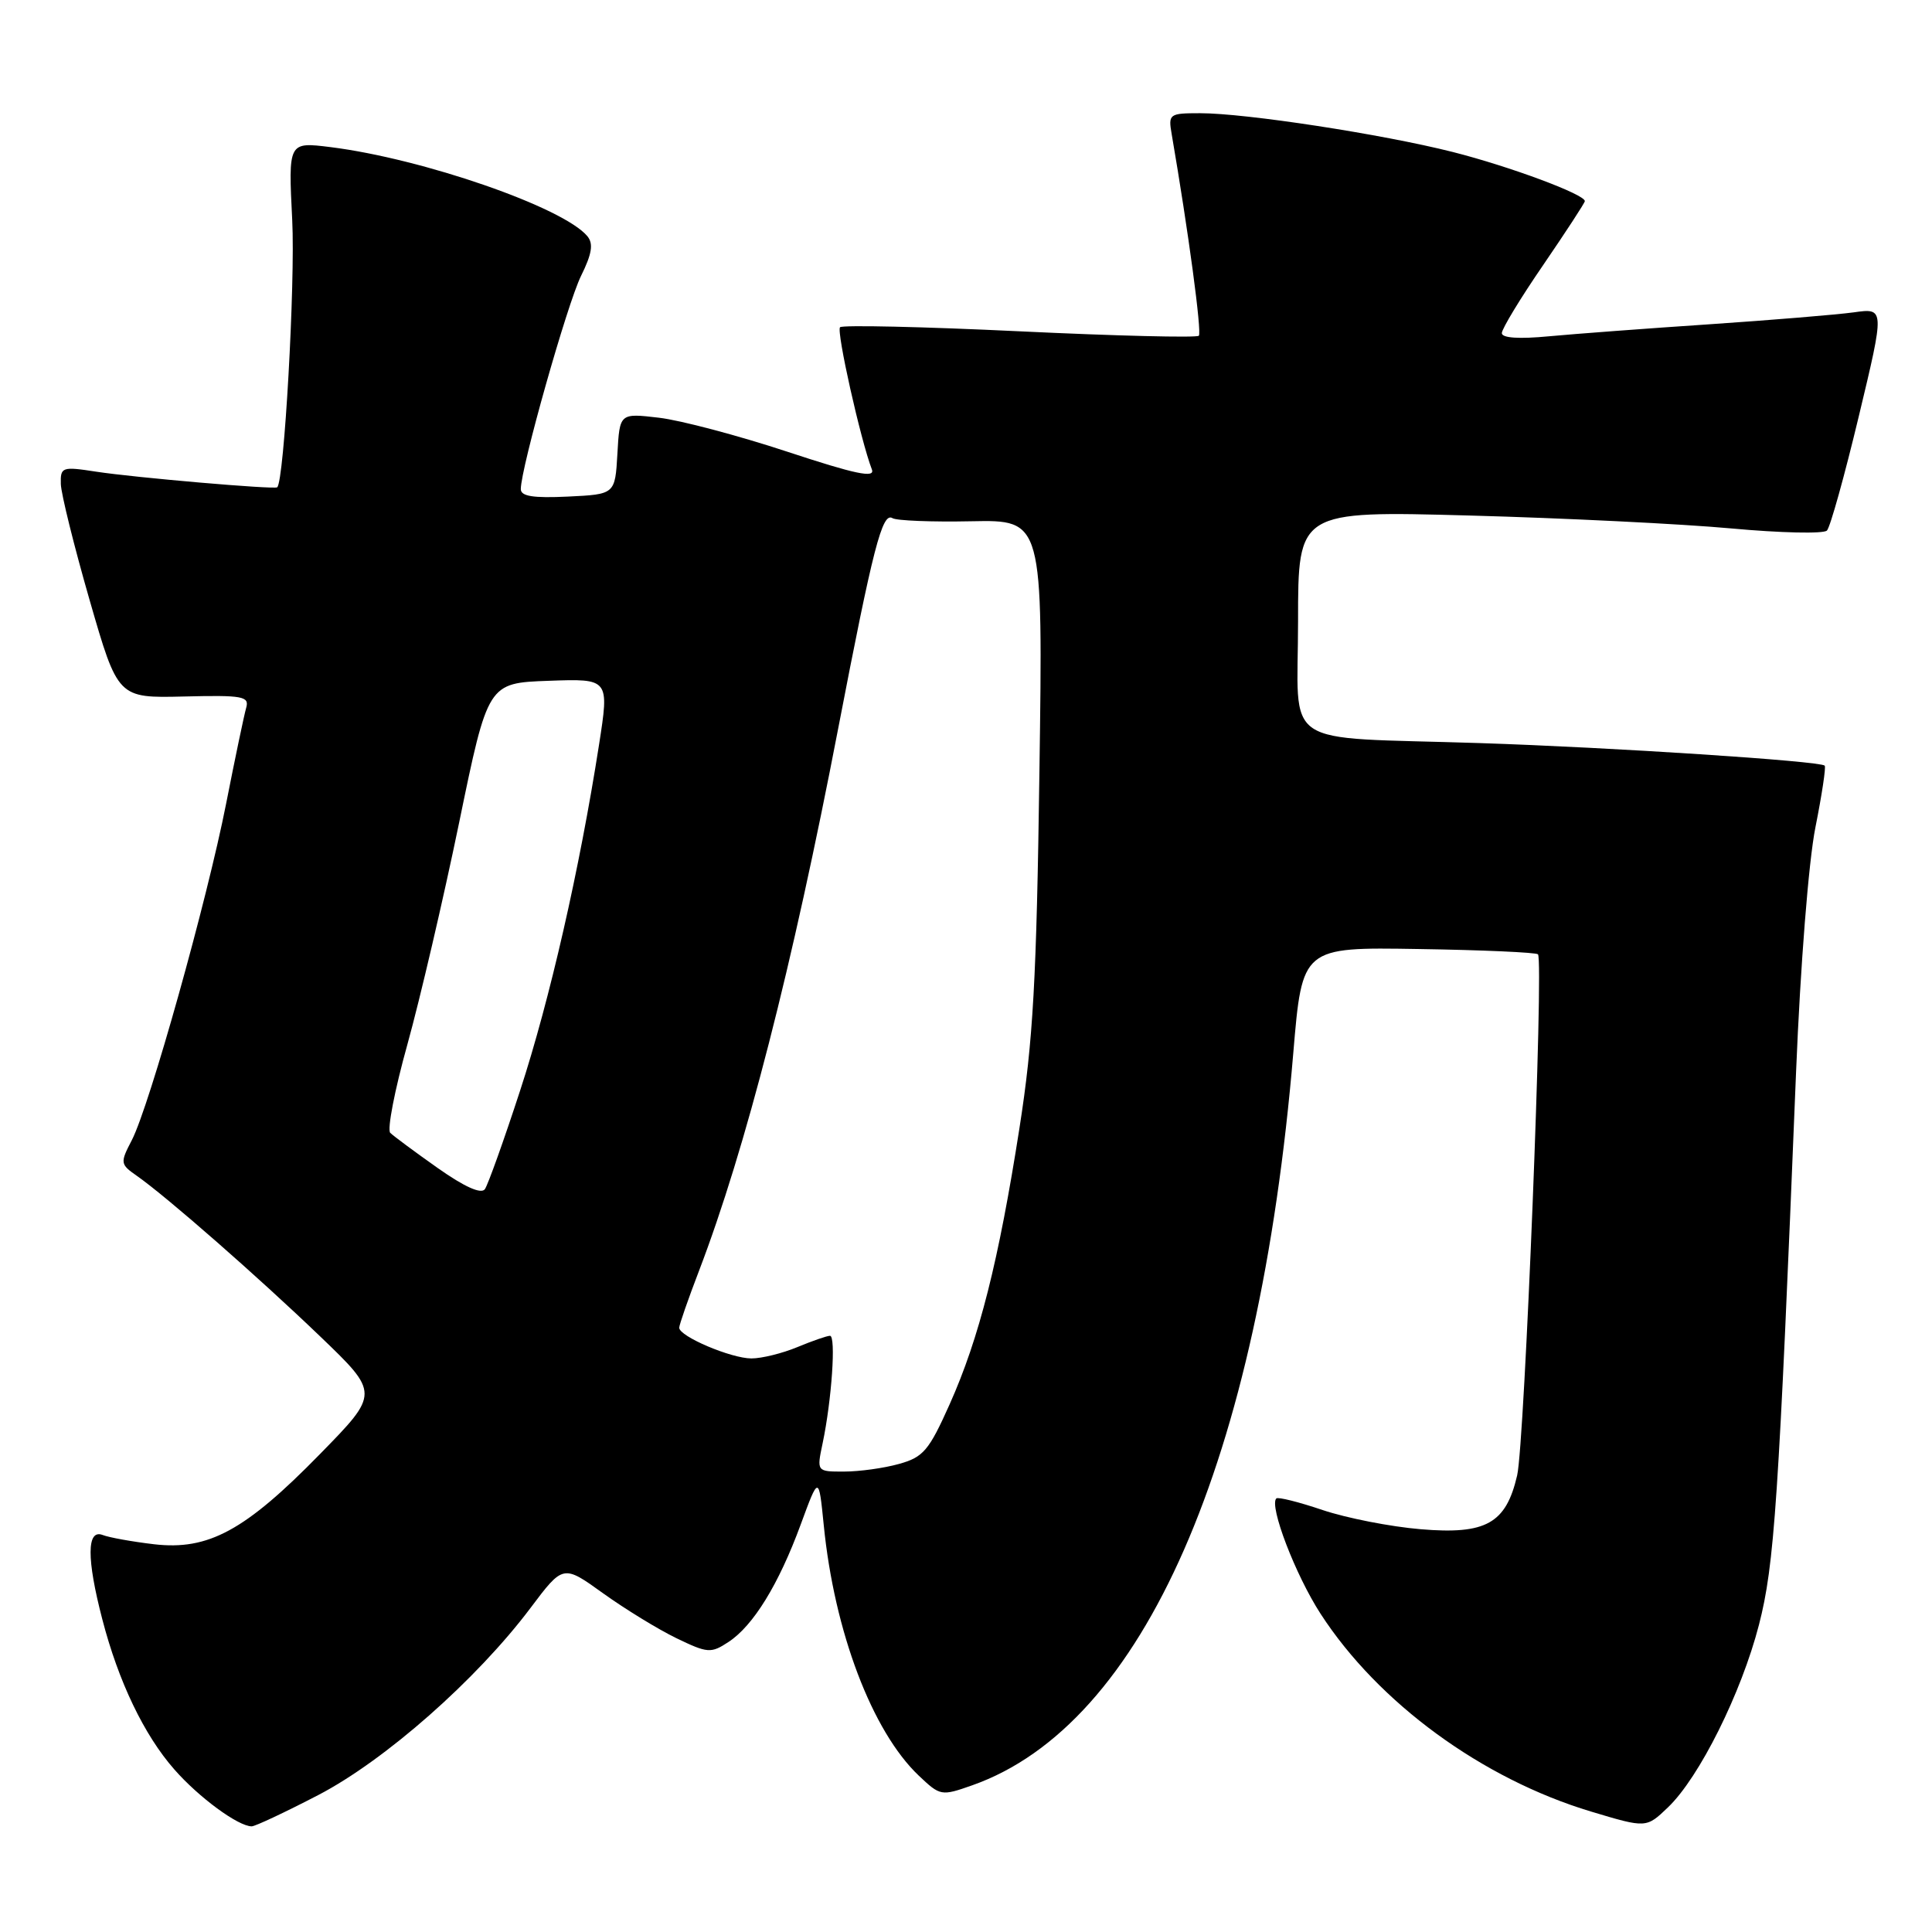 <?xml version="1.0" encoding="UTF-8" standalone="no"?>
<!DOCTYPE svg PUBLIC "-//W3C//DTD SVG 1.1//EN" "http://www.w3.org/Graphics/SVG/1.1/DTD/svg11.dtd" >
<svg xmlns="http://www.w3.org/2000/svg" xmlns:xlink="http://www.w3.org/1999/xlink" version="1.1" viewBox="0 0 256 256">
 <g >
 <path fill="currentColor"
d=" M 42.18 237.85 C 51.04 233.24 63.16 222.55 70.29 213.07 C 74.62 207.31 74.62 207.31 79.90 211.11 C 82.81 213.20 87.18 215.88 89.61 217.06 C 93.77 219.07 94.20 219.10 96.53 217.57 C 99.81 215.42 103.18 209.95 106.10 202.00 C 108.49 195.50 108.49 195.50 109.15 202.08 C 110.55 216.21 115.56 229.40 121.73 235.27 C 124.59 237.98 124.72 238.01 128.83 236.56 C 151.51 228.56 166.83 193.61 171.37 139.50 C 172.55 125.50 172.55 125.50 187.94 125.75 C 196.40 125.88 203.53 126.20 203.79 126.45 C 204.57 127.24 202.02 191.25 201.03 195.50 C 199.55 201.88 196.90 203.36 188.25 202.63 C 184.27 202.30 178.42 201.15 175.26 200.09 C 172.10 199.02 169.34 198.33 169.12 198.55 C 168.14 199.53 171.65 208.69 174.98 213.83 C 182.64 225.65 196.39 235.70 210.82 240.04 C 218.14 242.24 218.14 242.24 221.02 239.48 C 225.17 235.51 230.74 224.33 233.07 215.30 C 235.12 207.33 235.67 199.27 237.99 142.00 C 238.56 127.99 239.65 114.14 240.55 109.64 C 241.41 105.32 241.97 101.63 241.78 101.45 C 241.17 100.84 213.56 99.03 196.00 98.46 C 169.21 97.59 172.00 99.47 172.00 82.30 C 172.00 67.69 172.00 67.69 194.75 68.31 C 207.26 68.65 222.85 69.42 229.40 70.02 C 235.94 70.62 241.64 70.75 242.08 70.30 C 242.51 69.86 244.41 63.05 246.30 55.16 C 249.74 40.81 249.74 40.81 245.62 41.39 C 243.35 41.70 234.75 42.41 226.50 42.97 C 218.25 43.52 208.69 44.24 205.25 44.56 C 201.28 44.94 199.00 44.79 199.00 44.14 C 199.00 43.58 201.47 39.50 204.50 35.09 C 207.52 30.67 210.00 26.87 210.00 26.65 C 210.00 25.75 200.03 22.05 192.50 20.14 C 183.12 17.77 165.06 15.00 159.01 15.00 C 154.94 15.00 154.79 15.11 155.25 17.75 C 157.48 30.73 159.27 44.06 158.85 44.49 C 158.56 44.77 147.88 44.51 135.10 43.90 C 122.33 43.29 111.62 43.05 111.31 43.36 C 110.80 43.87 114.03 58.31 115.53 62.21 C 115.98 63.39 113.34 62.83 104.31 59.85 C 97.82 57.71 90.16 55.68 87.31 55.35 C 82.11 54.74 82.11 54.74 81.81 60.12 C 81.50 65.50 81.50 65.50 75.25 65.80 C 70.64 66.02 69.00 65.76 69.01 64.80 C 69.02 61.99 75.16 40.27 76.99 36.56 C 78.44 33.63 78.65 32.29 77.83 31.30 C 74.67 27.48 56.03 21.02 43.77 19.49 C 38.20 18.80 38.20 18.80 38.72 29.15 C 39.14 37.46 37.65 63.81 36.73 64.57 C 36.35 64.88 17.80 63.28 12.75 62.50 C 8.21 61.80 8.00 61.88 8.06 64.14 C 8.10 65.44 9.81 72.35 11.87 79.50 C 15.62 92.50 15.62 92.50 24.36 92.29 C 32.19 92.10 33.06 92.26 32.62 93.79 C 32.35 94.73 31.15 100.45 29.96 106.50 C 27.43 119.35 19.81 146.53 17.47 151.07 C 15.90 154.09 15.92 154.26 18.14 155.81 C 22.08 158.57 34.16 169.15 42.39 177.05 C 50.28 184.62 50.28 184.62 42.39 192.68 C 32.48 202.82 27.60 205.46 20.40 204.62 C 17.52 204.28 14.46 203.73 13.59 203.39 C 11.49 202.59 11.47 206.56 13.55 214.54 C 15.69 222.81 19.09 229.90 23.10 234.46 C 26.35 238.17 31.55 241.99 33.35 242.00 C 33.81 242.00 37.79 240.13 42.18 237.85 Z  M 109.00 191.25 C 110.21 185.51 110.79 177.00 109.98 177.00 C 109.57 177.00 107.63 177.68 105.65 178.50 C 103.68 179.32 100.94 180.00 99.57 180.00 C 96.88 180.00 90.00 177.08 90.00 175.93 C 90.00 175.55 91.18 172.15 92.63 168.37 C 98.78 152.29 105.00 128.05 111.06 96.55 C 115.69 72.53 116.90 67.82 118.26 68.66 C 118.80 68.99 123.50 69.18 128.72 69.07 C 138.20 68.88 138.20 68.88 137.73 102.19 C 137.35 129.86 136.90 137.87 135.08 149.50 C 132.33 167.10 129.76 177.29 125.83 186.08 C 123.09 192.21 122.34 193.09 119.12 193.98 C 117.13 194.54 113.86 194.99 111.86 194.99 C 108.21 195.00 108.21 195.00 109.00 191.25 Z  M 58.00 154.77 C 54.98 152.64 52.15 150.54 51.71 150.11 C 51.28 149.68 52.30 144.41 53.98 138.40 C 55.65 132.39 58.74 119.16 60.84 108.99 C 64.65 90.50 64.65 90.50 72.69 90.21 C 80.74 89.92 80.74 89.92 79.37 98.71 C 76.80 115.18 72.85 132.48 68.92 144.50 C 66.77 151.10 64.66 156.98 64.25 157.57 C 63.76 158.26 61.56 157.28 58.00 154.77 Z "/>
</g>
</svg>